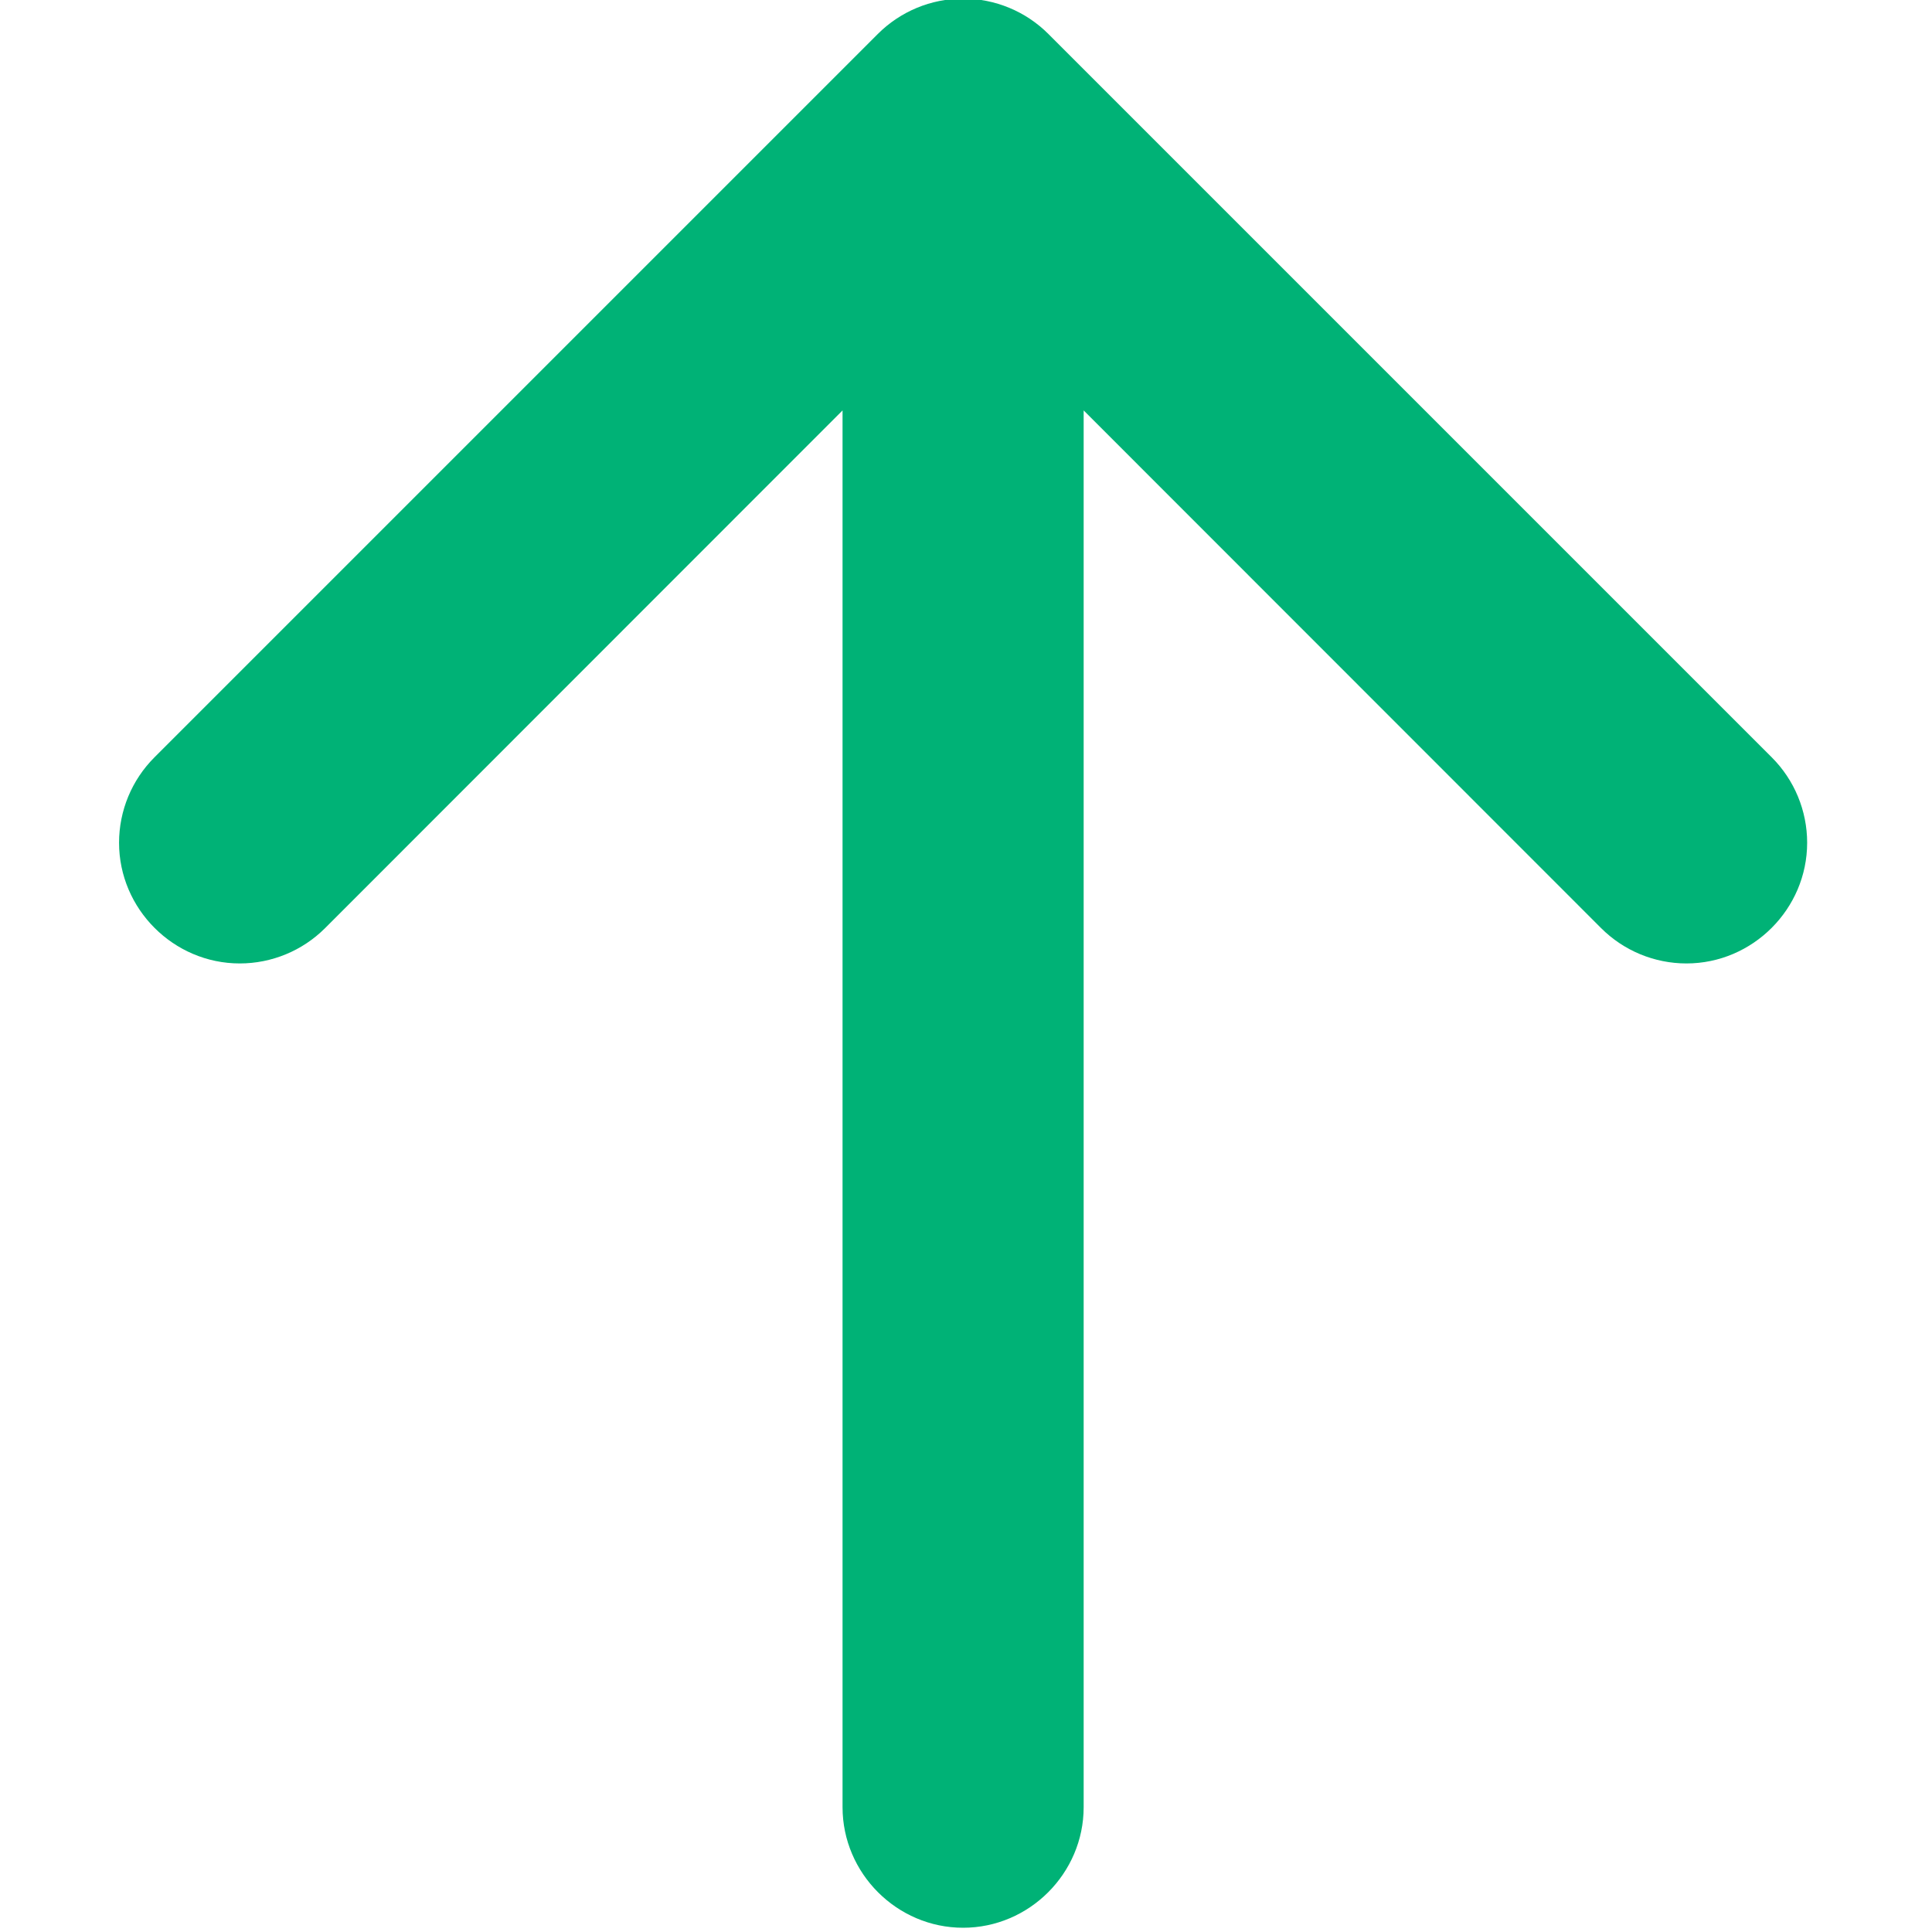 <?xml version="1.0" encoding="UTF-8" standalone="no"?>
<!DOCTYPE svg PUBLIC "-//W3C//DTD SVG 1.1//EN" "http://www.w3.org/Graphics/SVG/1.1/DTD/svg11.dtd">
<svg width="100%" height="100%" viewBox="0 0 10 10" version="1.1" xmlns="http://www.w3.org/2000/svg" xmlns:xlink="http://www.w3.org/1999/xlink" xml:space="preserve" xmlns:serif="http://www.serif.com/" style="fill-rule:evenodd;clip-rule:evenodd;stroke-linejoin:round;stroke-miterlimit:2;">
    <g transform="matrix(0.156,0,0,0.156,-4.999,-4.998)">
        <path d="M64,96C66.194,96 68,94.194 68,92L68,45.656L85.168,62.832C85.919,63.583 86.938,64.005 88,64.005C90.197,64.005 92.005,62.197 92.005,60C92.005,58.938 91.583,57.919 90.832,57.168L66.832,33.168C66.082,32.416 65.062,31.993 64,31.993C62.938,31.993 61.918,32.416 61.168,33.168L37.168,57.168C36.417,57.919 35.995,58.938 35.995,60C35.995,62.197 37.803,64.005 40,64.005C41.062,64.005 42.081,63.583 42.832,62.832L60,45.656L60,92C60,94.194 61.806,96 64,96Z" style="fill:rgb(0,178,118);"/>
    </g>
</svg>
